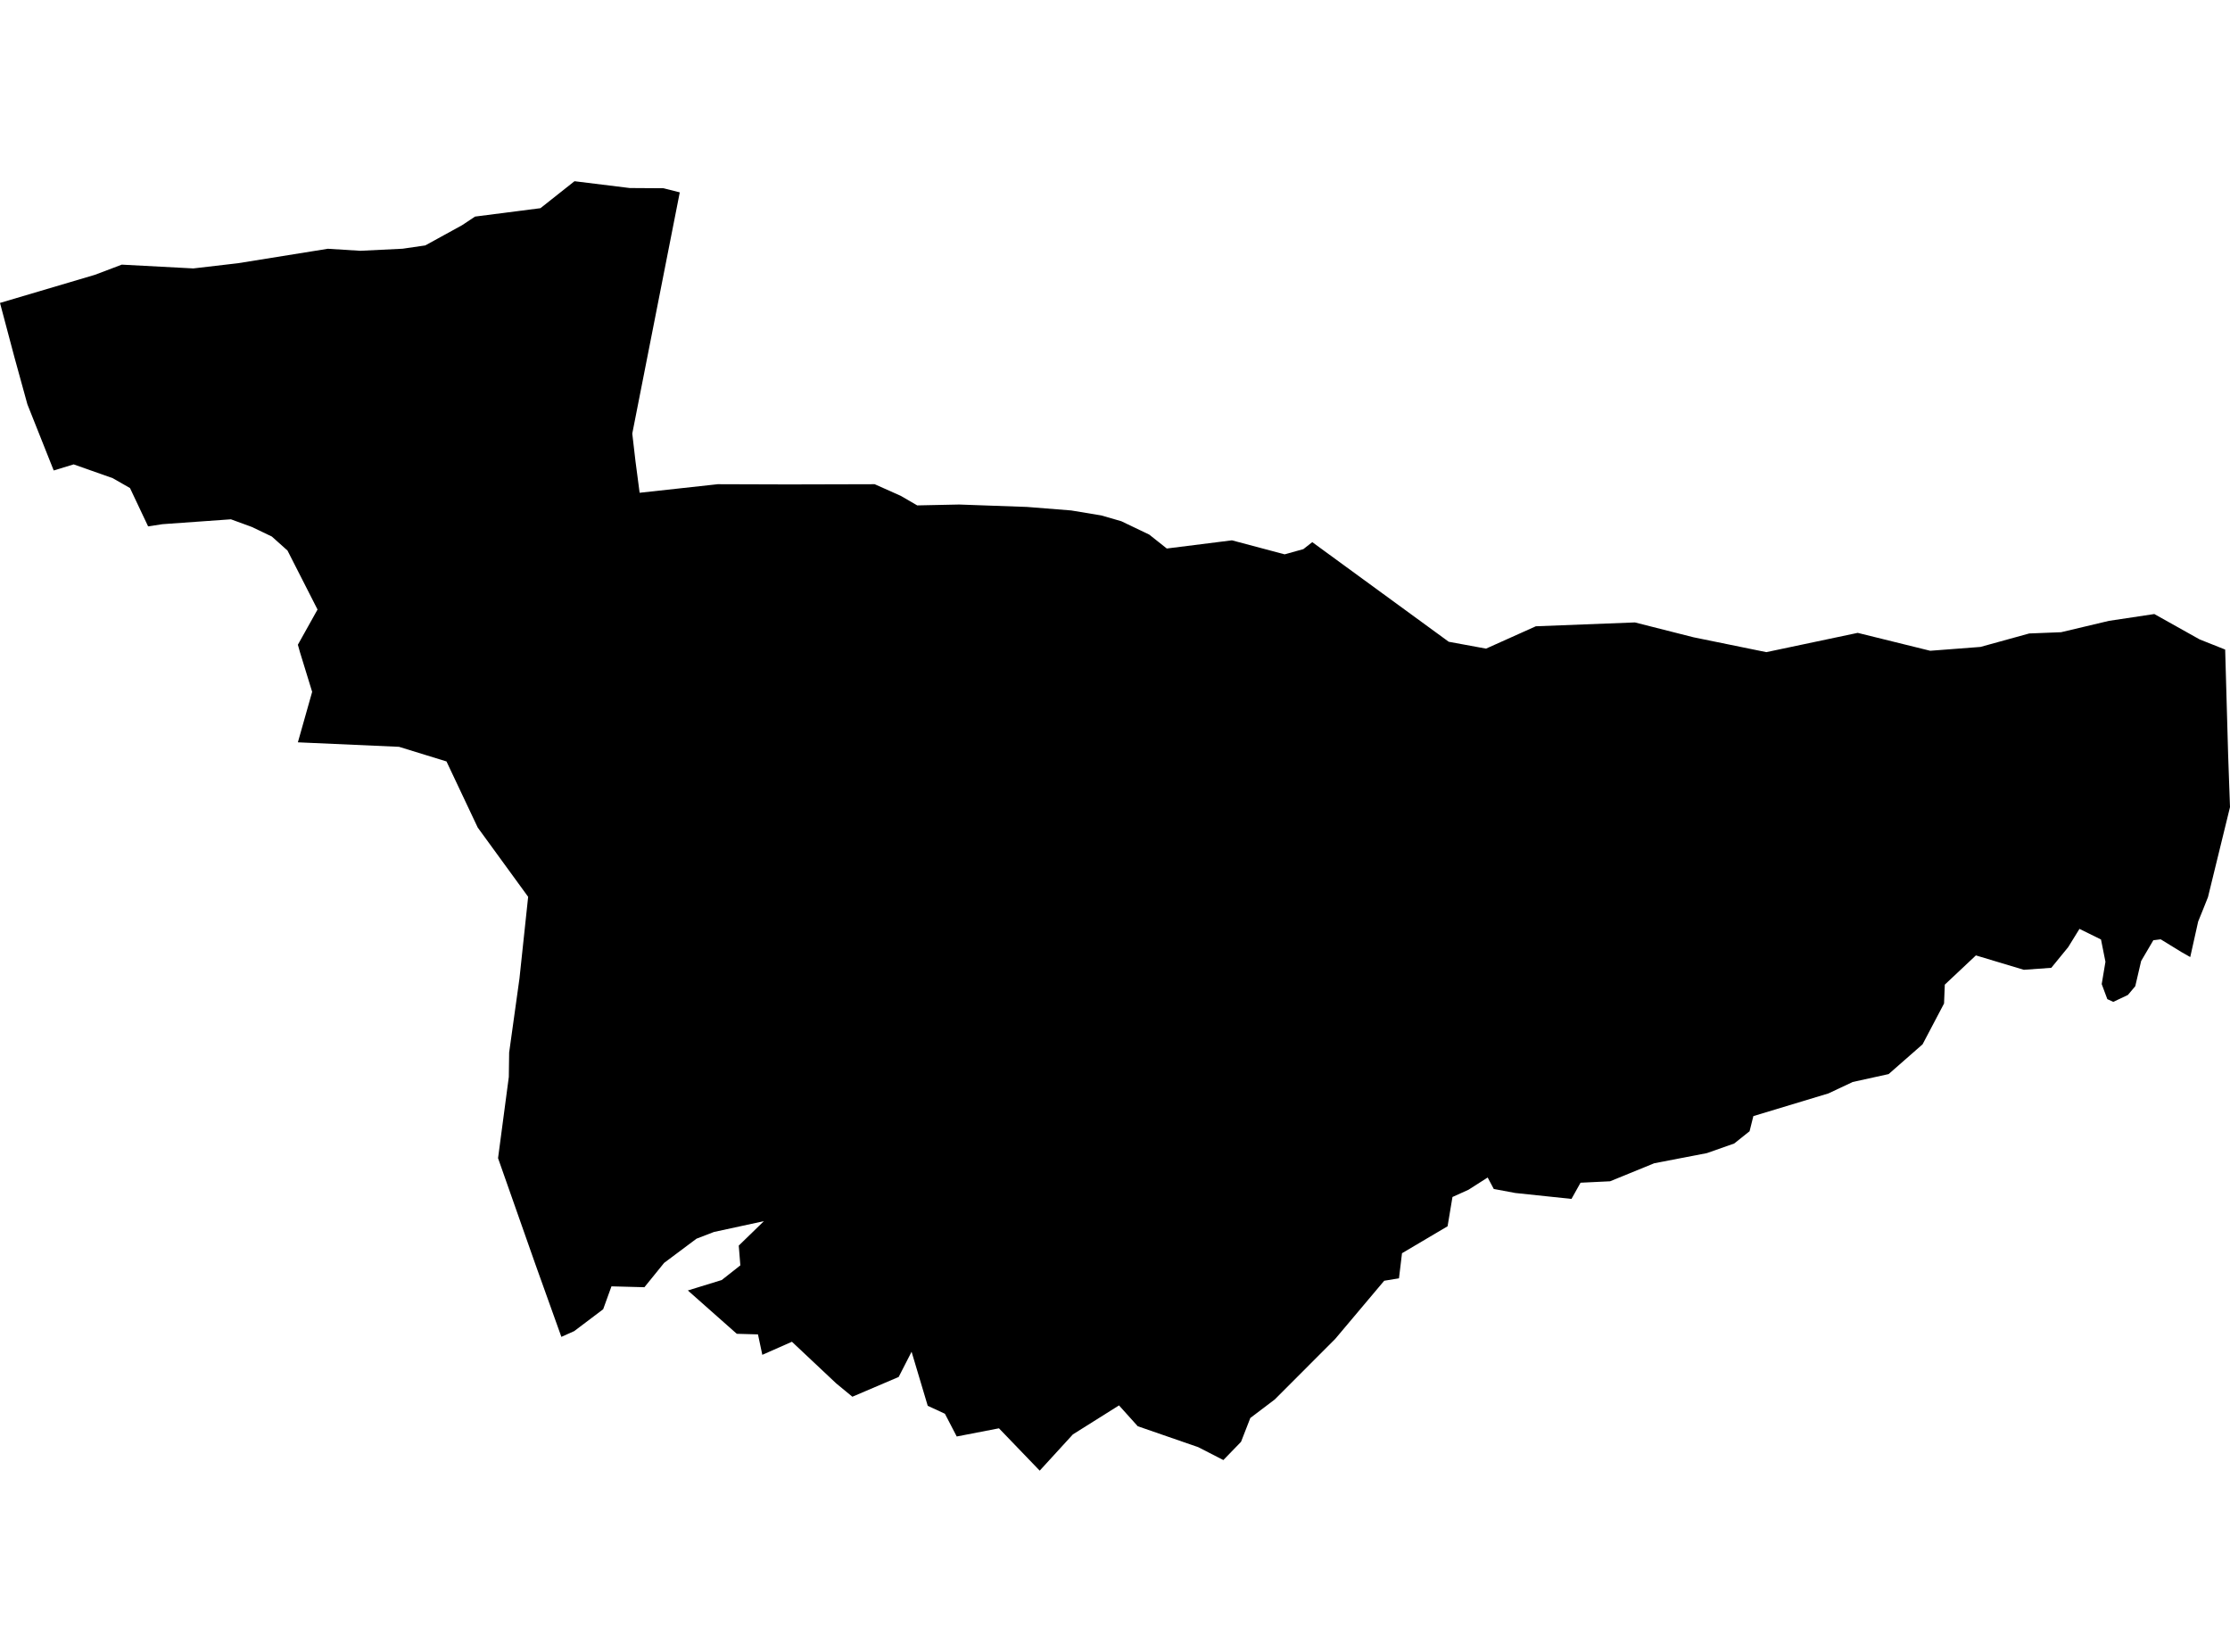 <?xml version='1.0'?>
<svg  baseProfile = 'tiny' width = '540' height = '400' stroke-linecap = 'round' stroke-linejoin = 'round' version='1.1' xmlns='http://www.w3.org/2000/svg'>
<path id='1714901001' title='1714901001'  d='M 164.609 46.582 153.106 104.989 153.877 111.638 154.888 119.324 173.812 117.25 190.954 117.303 211.806 117.25 218.096 120.056 222.112 122.383 232.245 122.17 248.722 122.756 259.401 123.607 266.702 124.817 271.529 126.213 278.298 129.458 282.541 132.822 298.313 130.841 311.079 134.232 315.614 132.969 317.768 131.28 350.815 155.403 359.845 157.066 371.907 151.653 395.897 150.722 410.127 154.326 427.721 157.917 449.849 153.249 467.403 157.584 479.571 156.653 491.381 153.395 499.107 153.089 510.703 150.337 521.675 148.688 532.646 154.832 538.83 157.292 539.548 182.745 540 195.445 534.667 217.242 533.51 220.141 532.287 223.159 530.372 231.75 528.218 230.527 523.217 227.455 521.435 227.681 518.483 232.708 517.06 238.812 515.278 240.926 511.741 242.602 510.291 241.937 508.935 238.293 509.839 232.894 508.762 227.495 503.549 224.928 500.823 229.343 496.727 234.357 490.077 234.835 478.468 231.351 470.941 238.426 470.755 243.001 465.555 252.882 457.336 260.089 448.639 262.004 442.761 264.77 424.582 270.263 423.664 273.933 419.941 276.899 413.332 279.226 400.565 281.686 389.886 286.048 382.732 286.394 380.537 290.317 366.92 288.881 361.72 287.91 360.244 285.131 355.603 288.096 351.719 289.851 350.536 296.94 339.498 303.469 338.767 309.547 335.189 310.132 323.327 324.215 308.699 338.87 302.768 343.365 300.52 349.136 296.238 353.551 290.147 350.426 275.506 345.36 270.971 340.319 259.8 347.341 251.768 356.118 241.9 345.865 231.674 347.846 228.814 342.341 224.652 340.413 220.742 327.327 217.617 333.431 206.406 338.218 202.497 335 191.765 324.906 184.597 328.071 183.546 323.124 178.413 322.978 166.564 312.486 174.769 309.959 179.277 306.408 178.892 301.621 184.983 295.703 172.881 298.323 168.665 299.945 160.819 305.81 156.045 311.701 148.066 311.488 146.058 317.034 139.049 322.327 135.938 323.723 129.661 306.195 120.604 280.449 123.211 260.781 123.291 254.876 125.791 236.923 127.892 217.162 115.684 200.392 108.117 184.381 96.627 180.843 72.131 179.753 75.589 167.532 72.637 157.93 72.131 156.122 76.892 147.597 69.618 133.315 65.828 129.923 61 127.609 55.92 125.748 39.337 126.931 35.866 127.463 31.478 118.181 27.289 115.787 17.833 112.449 13.006 113.925 6.636 97.914 3.471 86.424 0 73.351 22.993 66.543 29.496 64.082 46.811 65 57.636 63.737 79.392 60.239 87.252 60.731 97.505 60.226 102.984 59.428 111.867 54.547 115.032 52.446 130.871 50.412 139.116 43.882 152.494 45.531 160.66 45.584 164.609 46.582 Z' />
</svg>